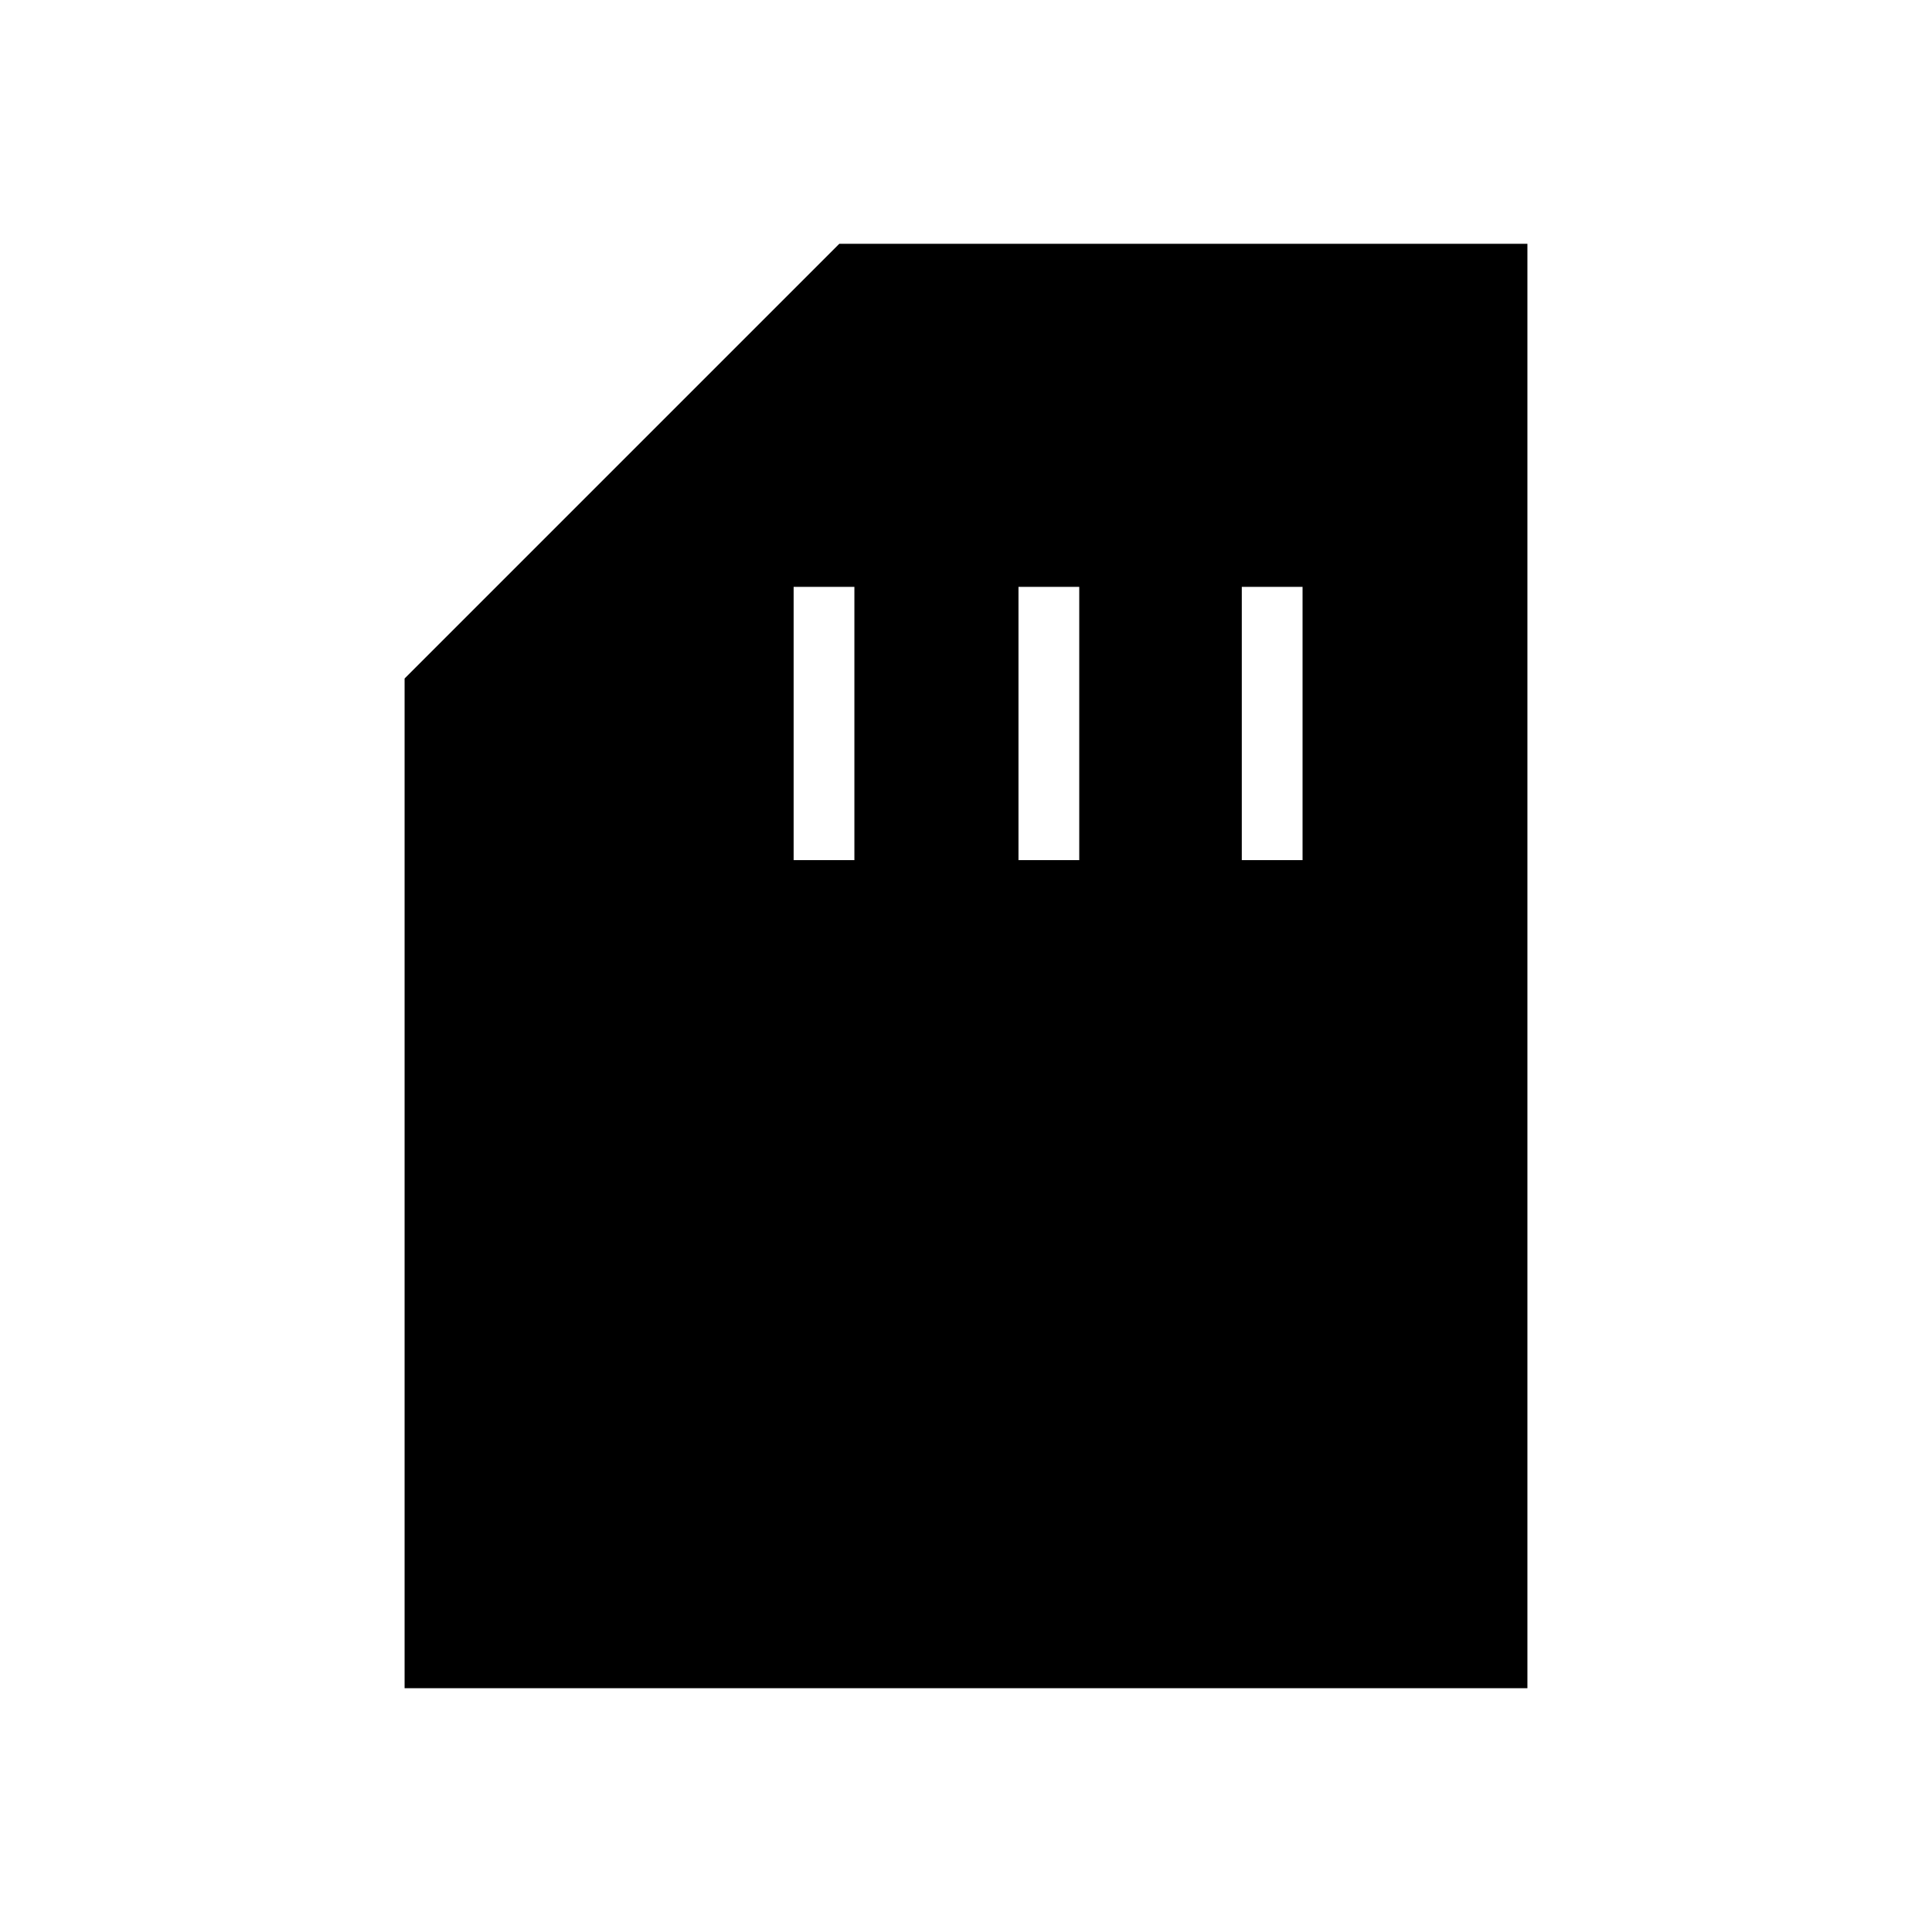 <svg xmlns="http://www.w3.org/2000/svg" height="48" viewBox="0 -960 960 960" width="48"><path d="M201.04-121.15v-501.7l216-216h341.92v717.7H201.04Zm193.31-411.47h30.19v-135.76h-30.19v135.76Zm111.73 0h30.19v-135.76h-30.19v135.76Zm110.96 0h30.19v-135.76h-30.19v135.76Z"/></svg>